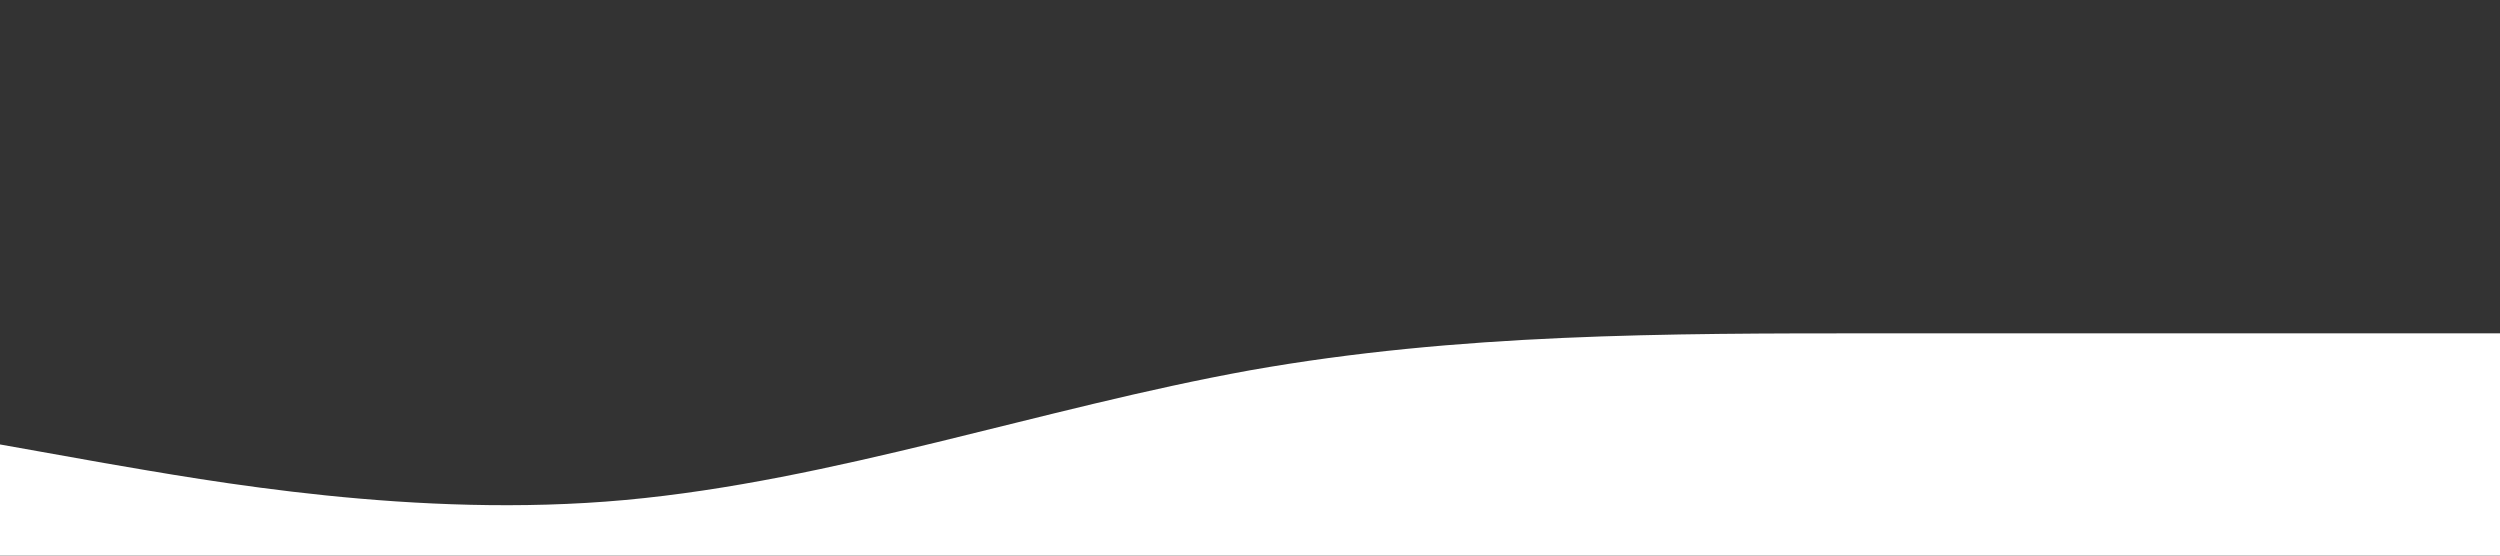 <svg xmlns="http://www.w3.org/2000/svg" viewBox="0 0 1440 320">
        <rect x="0" y="0" width="1440" height="320" fill="#333333" stroke="none"/>
        <path fill="#ffffff" fill-opacity="1"
          d="M0,256L60,266.7C120,277,240,299,360,288C480,277,600,235,720,213.3C840,192,960,192,1080,192C1200,192,1320,192,1380,192L1440,192L1440,320L1380,320C1320,320,1200,320,1080,320C960,320,840,320,720,320C600,320,480,320,360,320C240,320,120,320,60,320L0,320Z">
        </path>
      </svg>